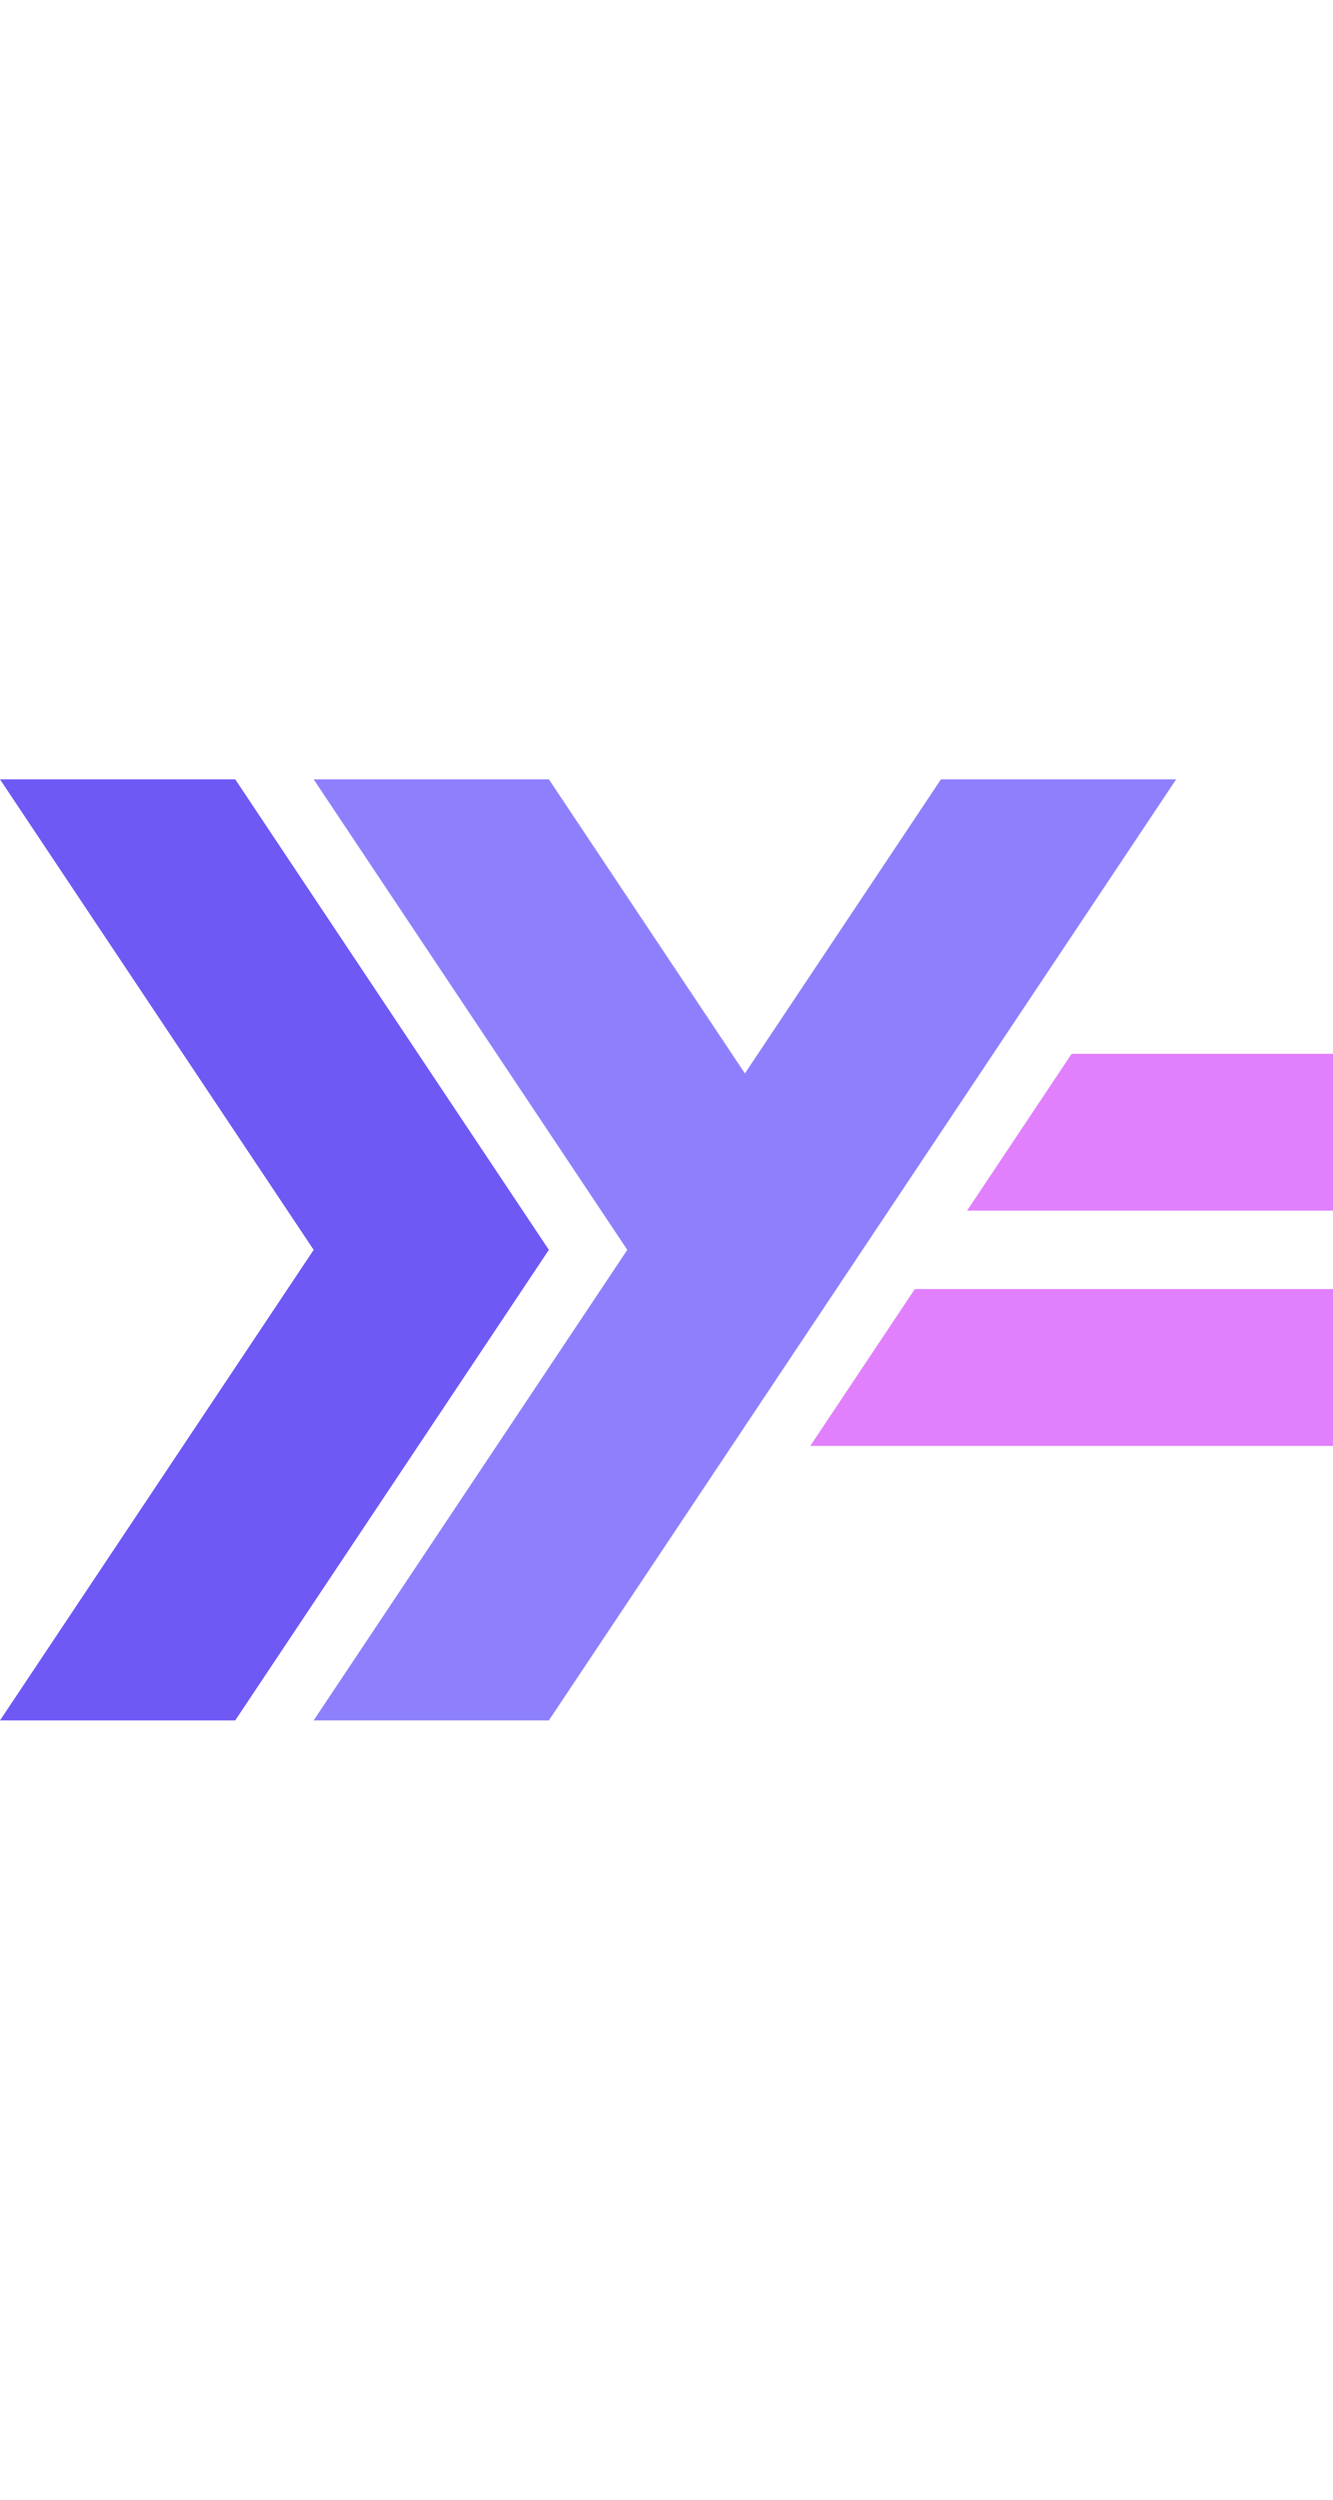 <svg xmlns="http://www.w3.org/2000/svg" viewBox="0 0 170 120" version="1.1" xmlns:xlink="http://www.w3.org/1999/xlink" width="4pc">
  <g style="fill: rgb(225, 128, 253)">
    <path d="M 136.667 35 L 123.333 55 L 170 55 L 170 35"/>
    <path d="M 116.667 65 L 103.333 85 L 170 85 L 170 65"/>
  </g>
  <g style="fill: rgb(110, 89, 245)">
    <path d="M 0 0 L 40 60 L 0 120 L 30 120 L 70 60 L 30 0"/>
  </g>
  <g style="fill: rgb(142, 128, 253)">
    <path d="M 40 0 L 80 60 L 40 120 L 70 120 L 150 0 L 120 0 L 95 37.5 L 70 0"/>
  </g>
</svg>